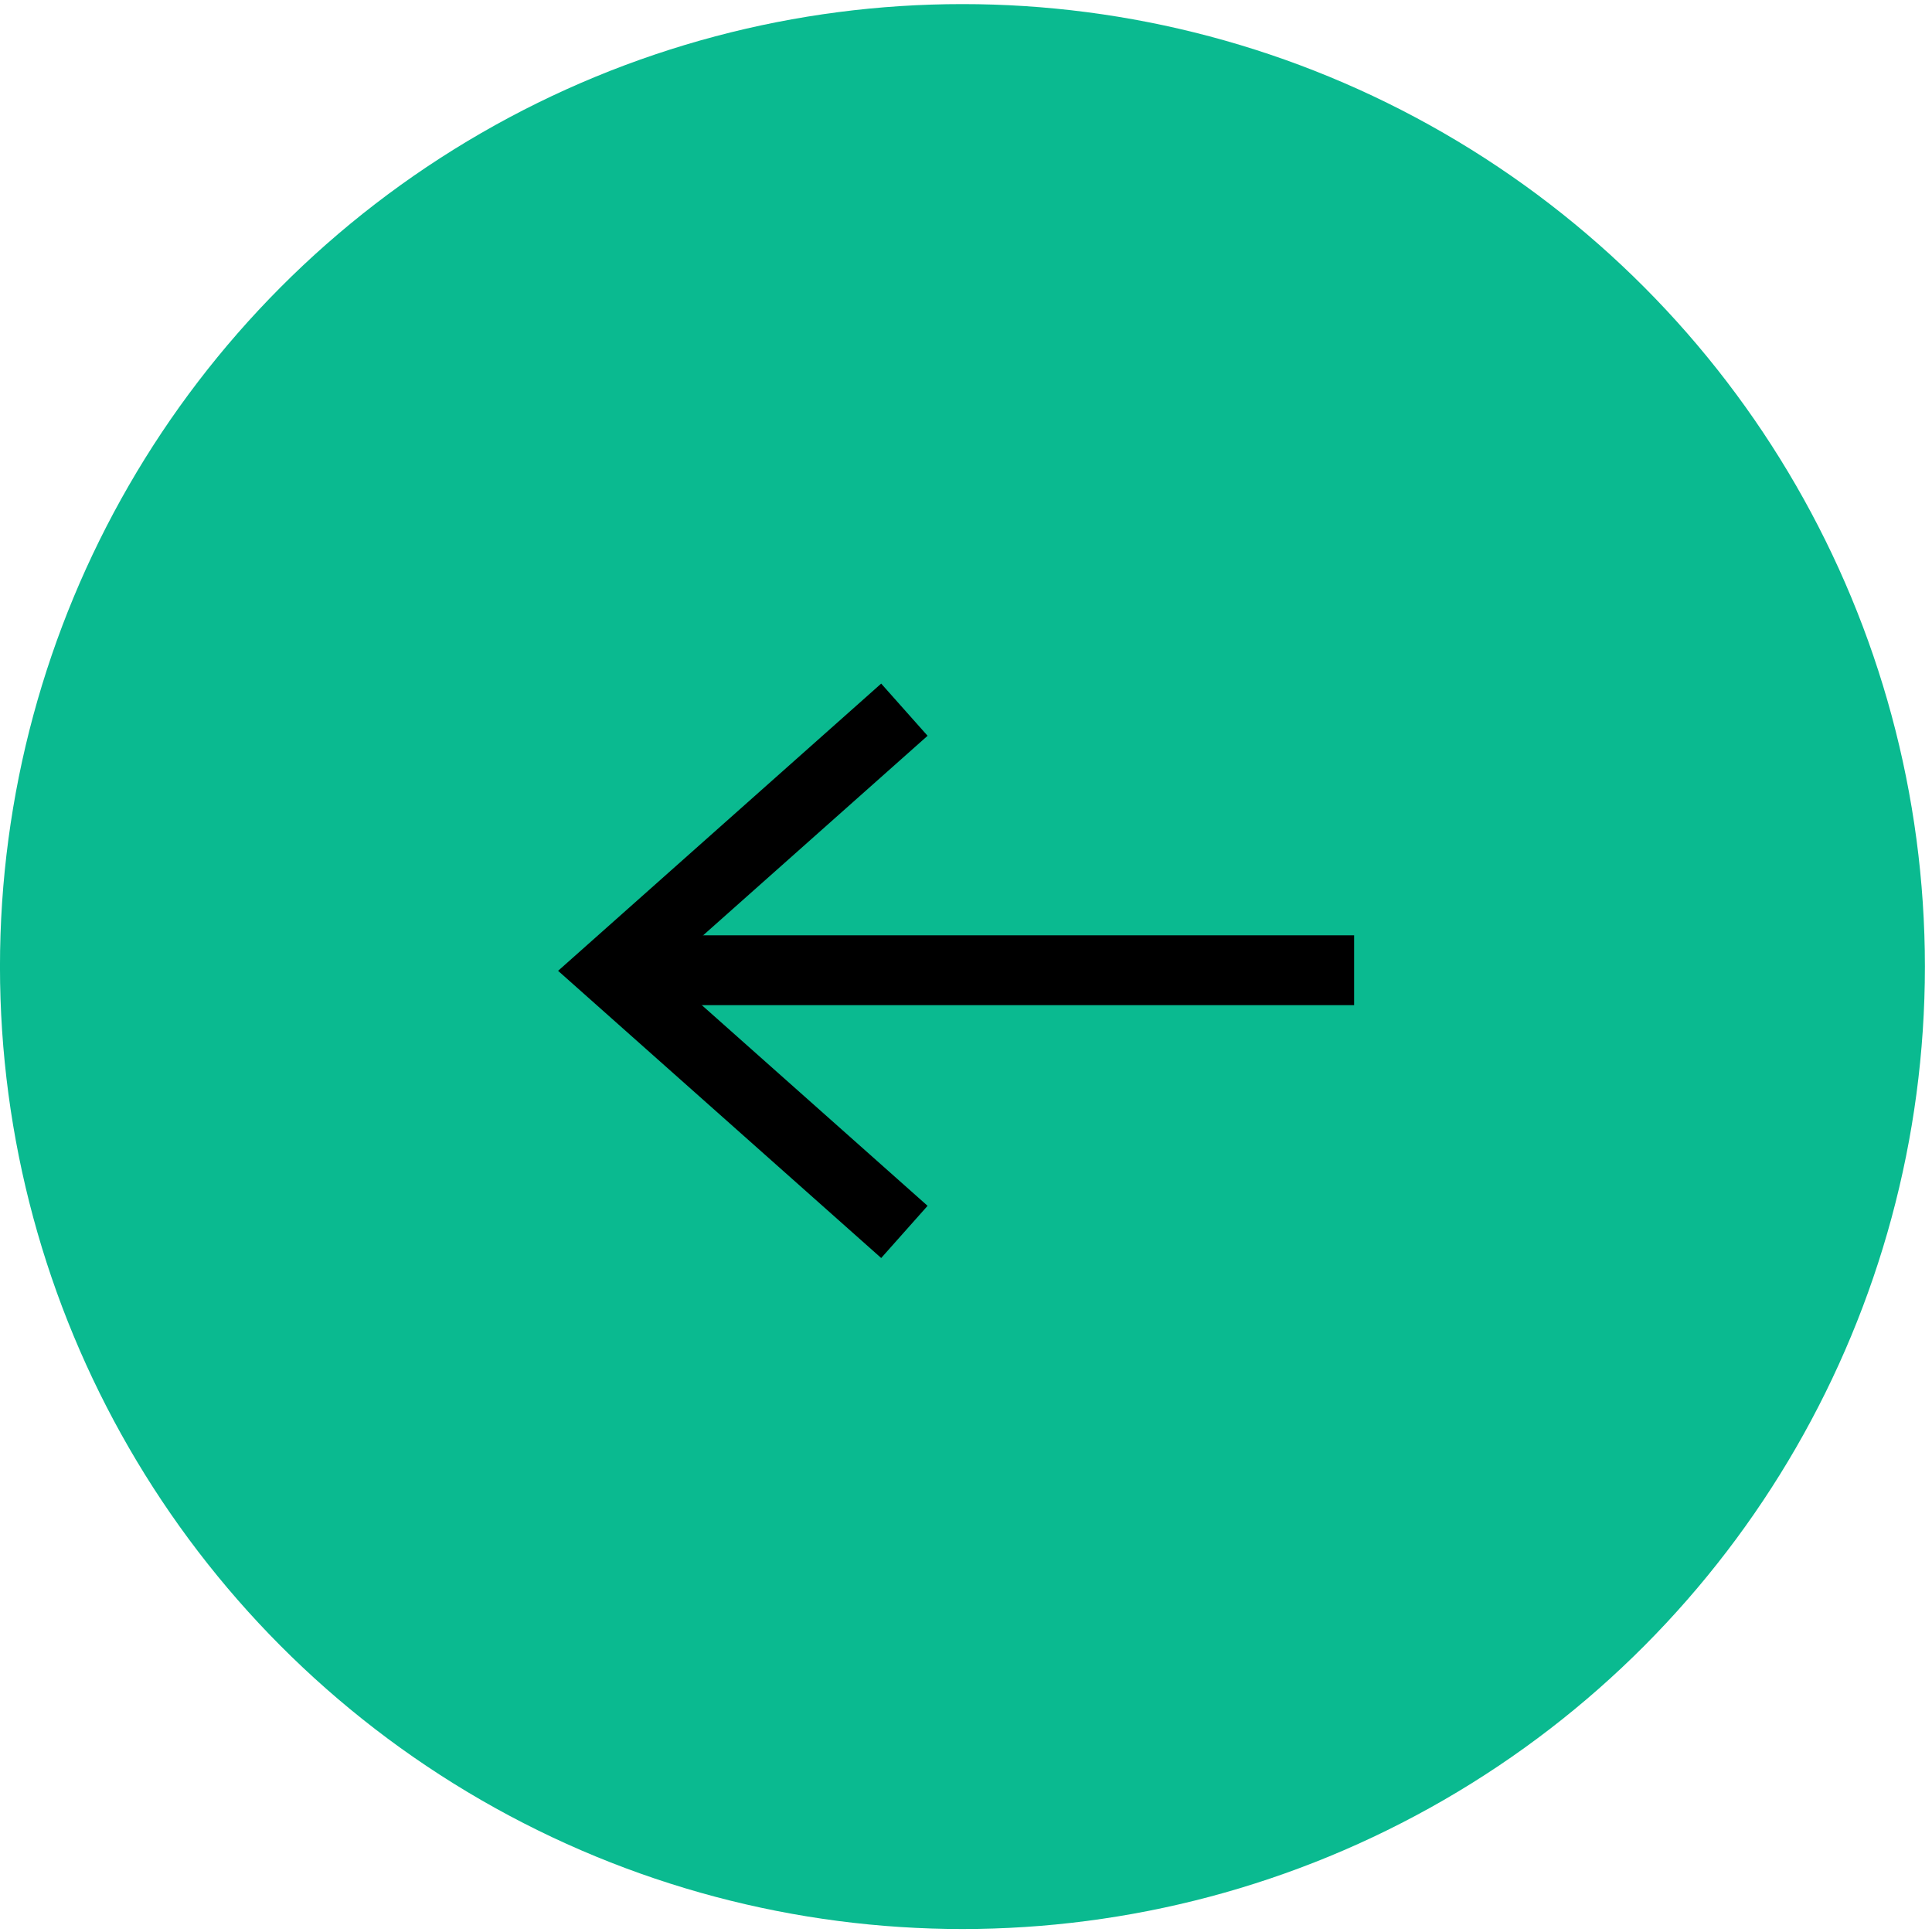 <svg width="83" height="83" viewBox="0 0 83 83" fill="none" xmlns="http://www.w3.org/2000/svg">
<g id="Group 26677">
<circle id="Ellipse 7" cx="41.347" cy="41.524" r="41.348" transform="rotate(-180 41.347 41.524)" fill="#0ABA90"/>
<g id="Group 35">
<path id="Vector 2" d="M58.174 41.682L26.254 41.682" stroke="black" stroke-width="3"/>
<path id="Vector 5" d="M38.853 52.924L26.234 41.707L38.853 30.489" stroke="black" stroke-width="3"/>
</g>
</g>
</svg>

